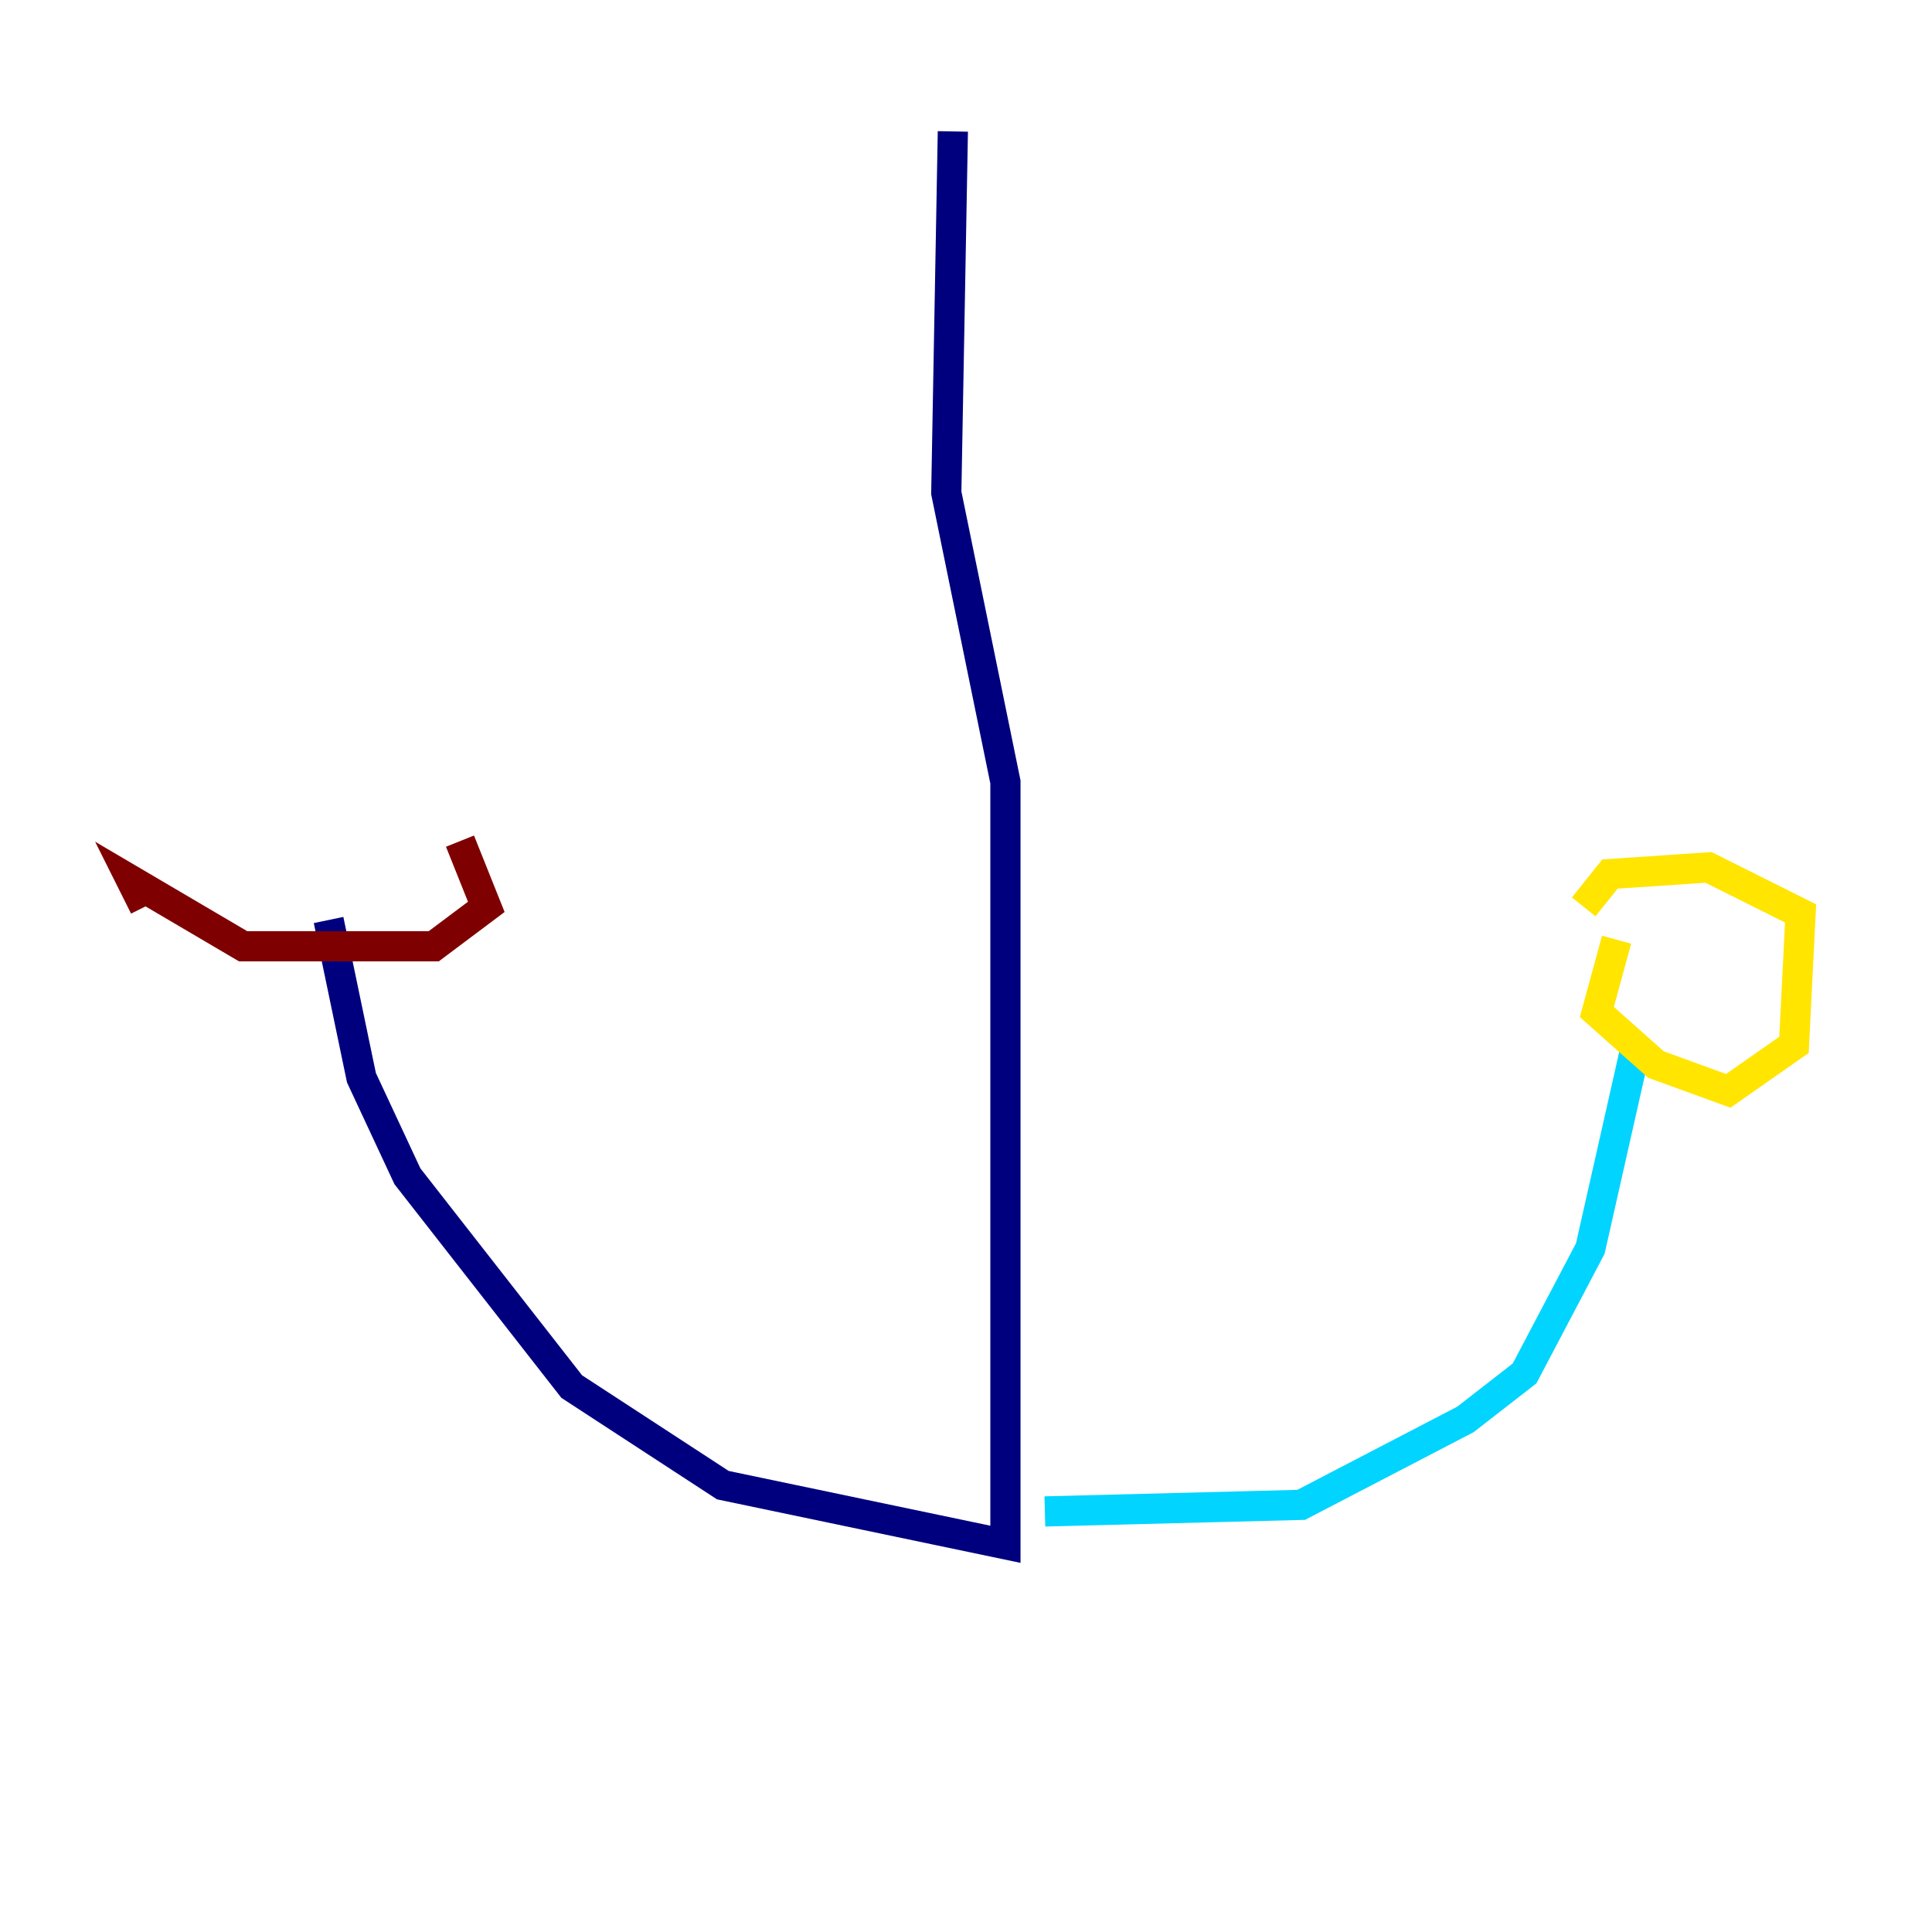 <?xml version="1.0" encoding="utf-8" ?>
<svg baseProfile="tiny" height="128" version="1.2" viewBox="0,0,128,128" width="128" xmlns="http://www.w3.org/2000/svg" xmlns:ev="http://www.w3.org/2001/xml-events" xmlns:xlink="http://www.w3.org/1999/xlink"><defs /><polyline fill="none" points="63.129,8.707 62.694,32.653 66.612,51.809 66.612,102.313 47.891,98.395 37.878,91.864 26.993,77.932 23.946,71.401 21.769,60.952" stroke="#00007f" stroke-width="2" /><polyline fill="none" points="69.225,100.136 86.204,99.701 97.088,94.041 101.007,90.993 105.361,82.721 108.408,69.225" stroke="#00d4ff" stroke-width="2" /><polyline fill="none" points="107.102,62.258 105.796,67.048 109.714,70.531 114.503,72.272 118.857,69.225 119.293,60.517 113.197,57.469 106.667,57.905 104.925,60.082" stroke="#ffe500" stroke-width="2" /><polyline fill="none" points="9.578,60.082 8.707,58.34 16.109,62.694 28.735,62.694 32.218,60.082 30.476,55.728" stroke="#7f0000" stroke-width="2" /></svg>